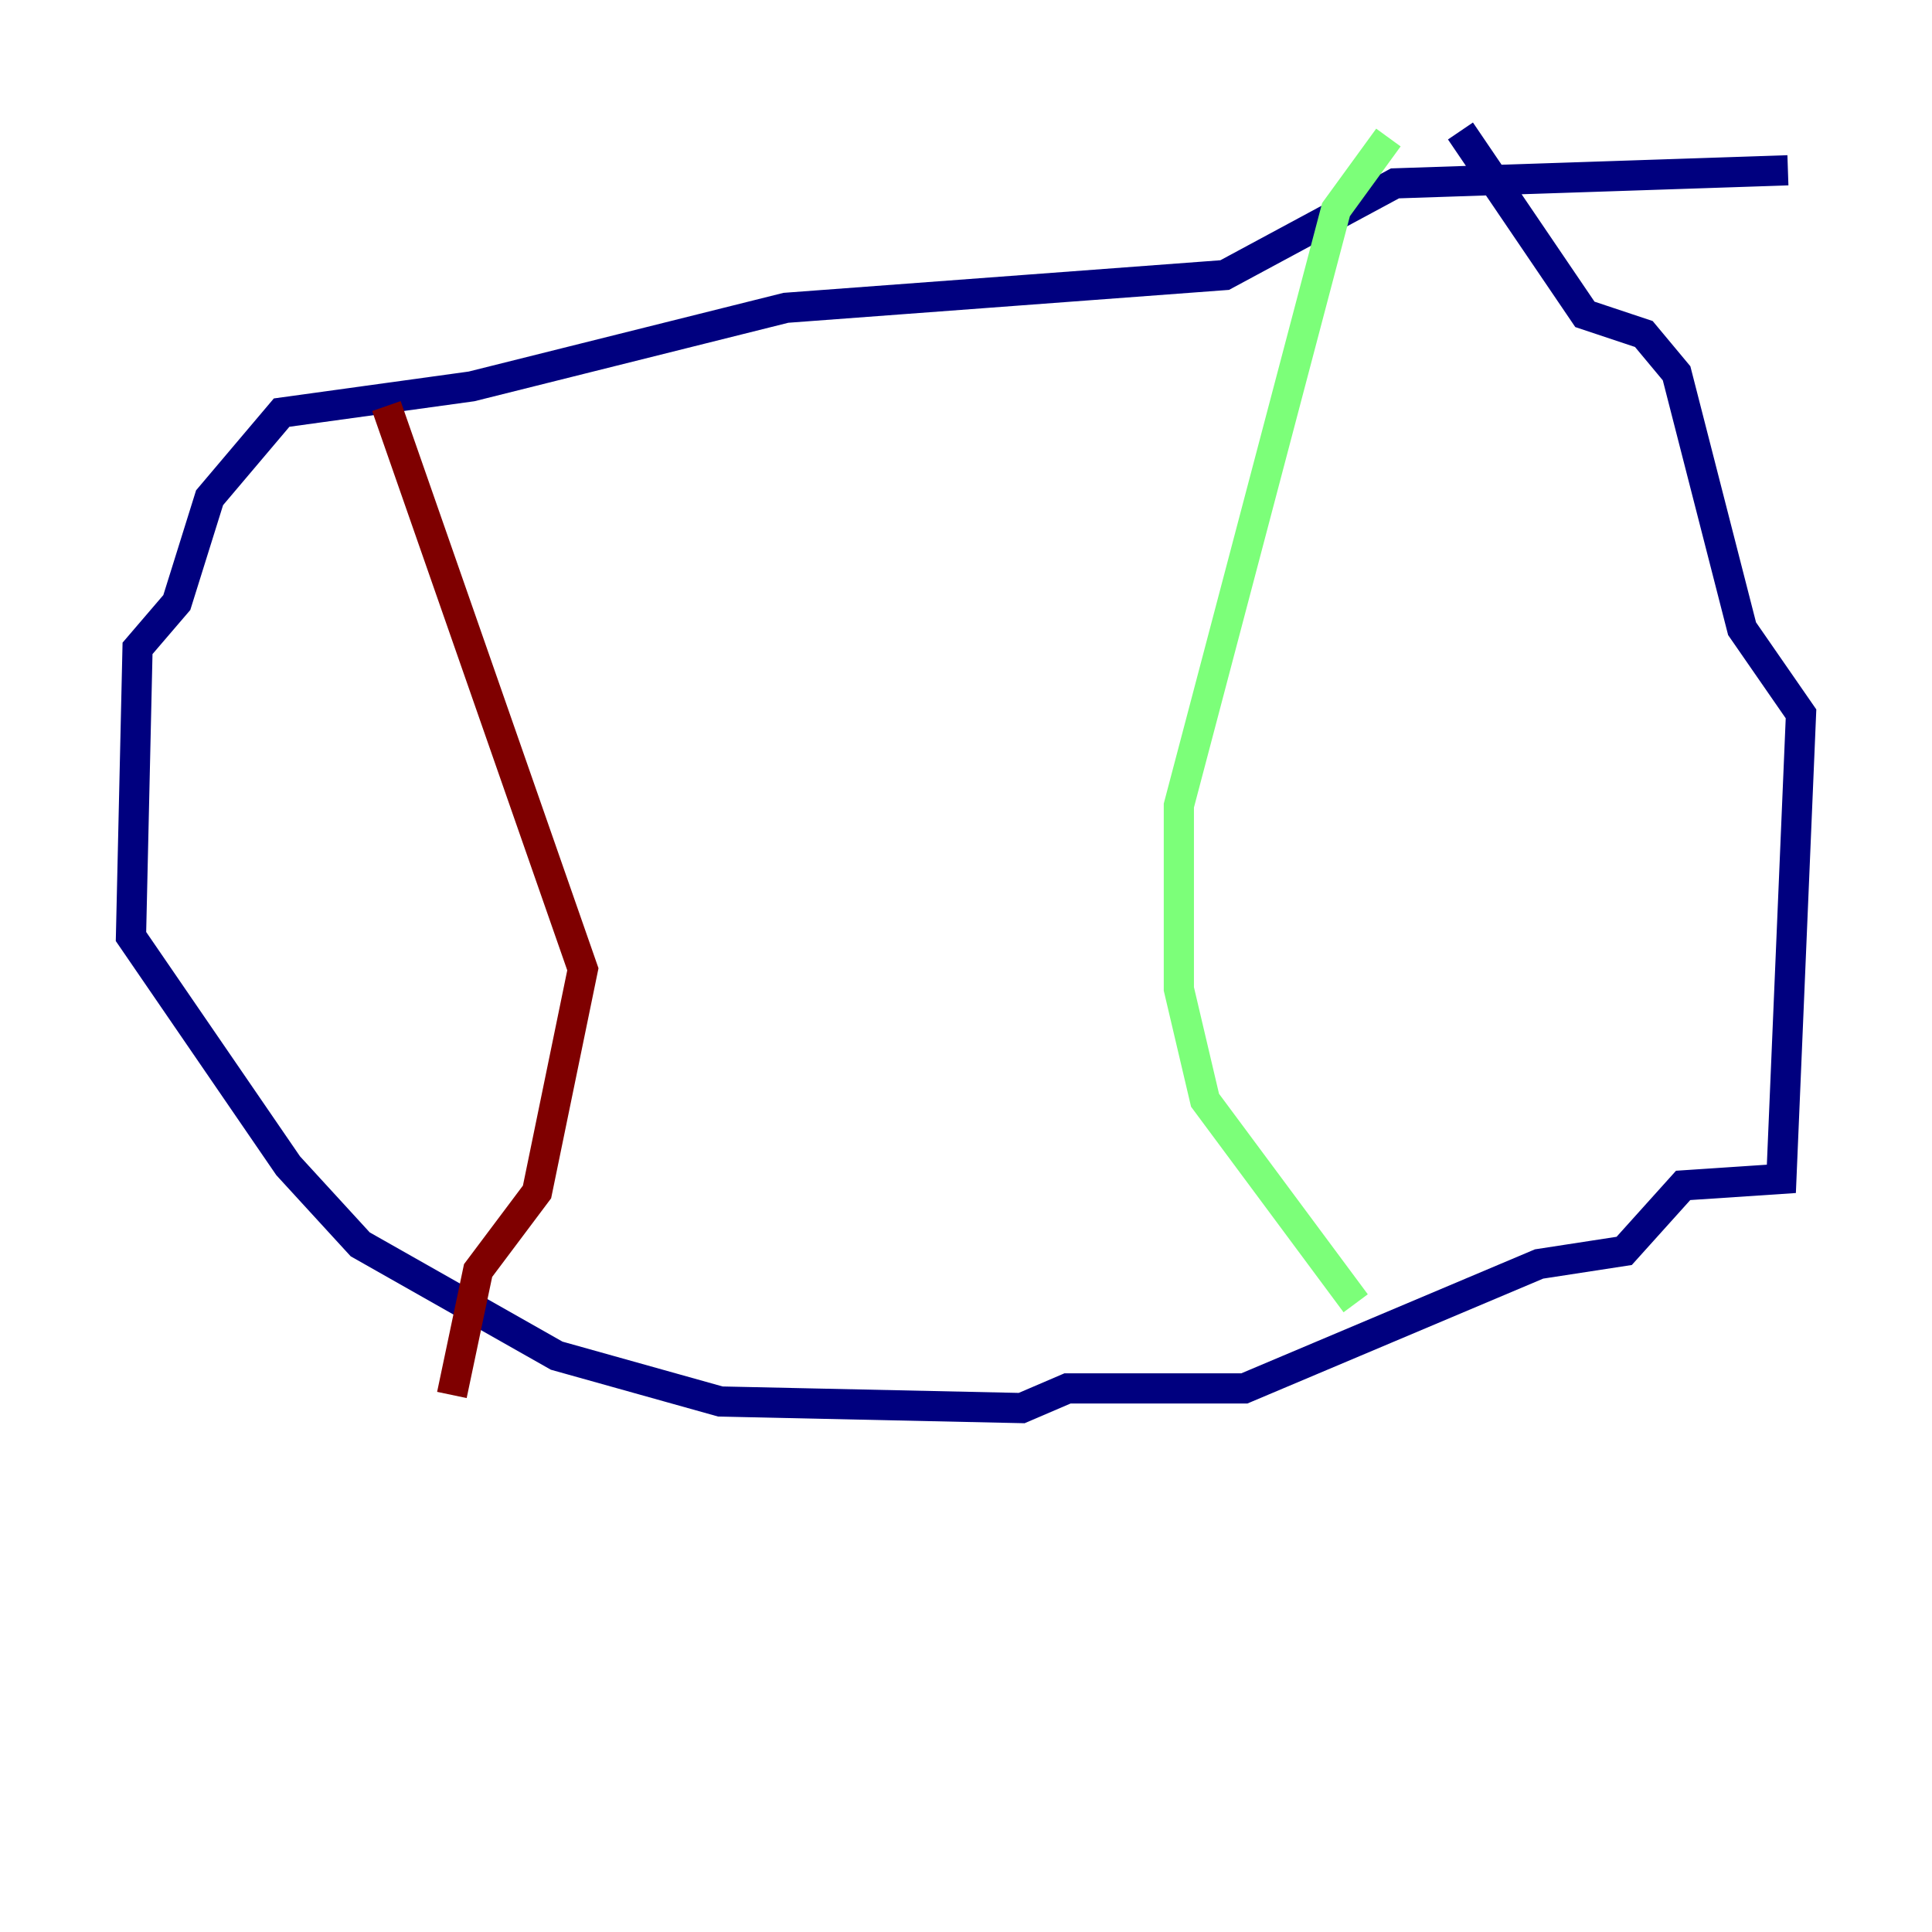 <?xml version="1.0" encoding="utf-8" ?>
<svg baseProfile="tiny" height="128" version="1.2" viewBox="0,0,128,128" width="128" xmlns="http://www.w3.org/2000/svg" xmlns:ev="http://www.w3.org/2001/xml-events" xmlns:xlink="http://www.w3.org/1999/xlink"><defs /><polyline fill="none" points="118.454,11.281 92.42,12.149 81.139,18.224 52.068,20.393 31.241,25.6 18.658,27.336 13.885,32.976 11.715,39.919 9.112,42.956 8.678,62.047 19.091,77.234 23.864,82.441 36.881,89.817 47.729,92.854 67.688,93.288 70.725,91.986 82.441,91.986 101.966,83.742 107.607,82.875 111.512,78.536 118.02,78.102 119.322,47.295 115.417,41.654 111.078,24.732 108.909,22.129 105.003,20.827 96.759,8.678" stroke="#00007f" stroke-width="2" /><polyline fill="none" points="91.986,9.112 88.515,13.885 78.102,53.37 78.102,65.519 79.837,72.895 89.817,86.346" stroke="#7cff79" stroke-width="2" /><polyline fill="none" points="25.6,26.902 38.617,64.217 35.58,78.969 31.675,84.176 29.939,92.42" stroke="#7f0000" stroke-width="2" /></svg>
